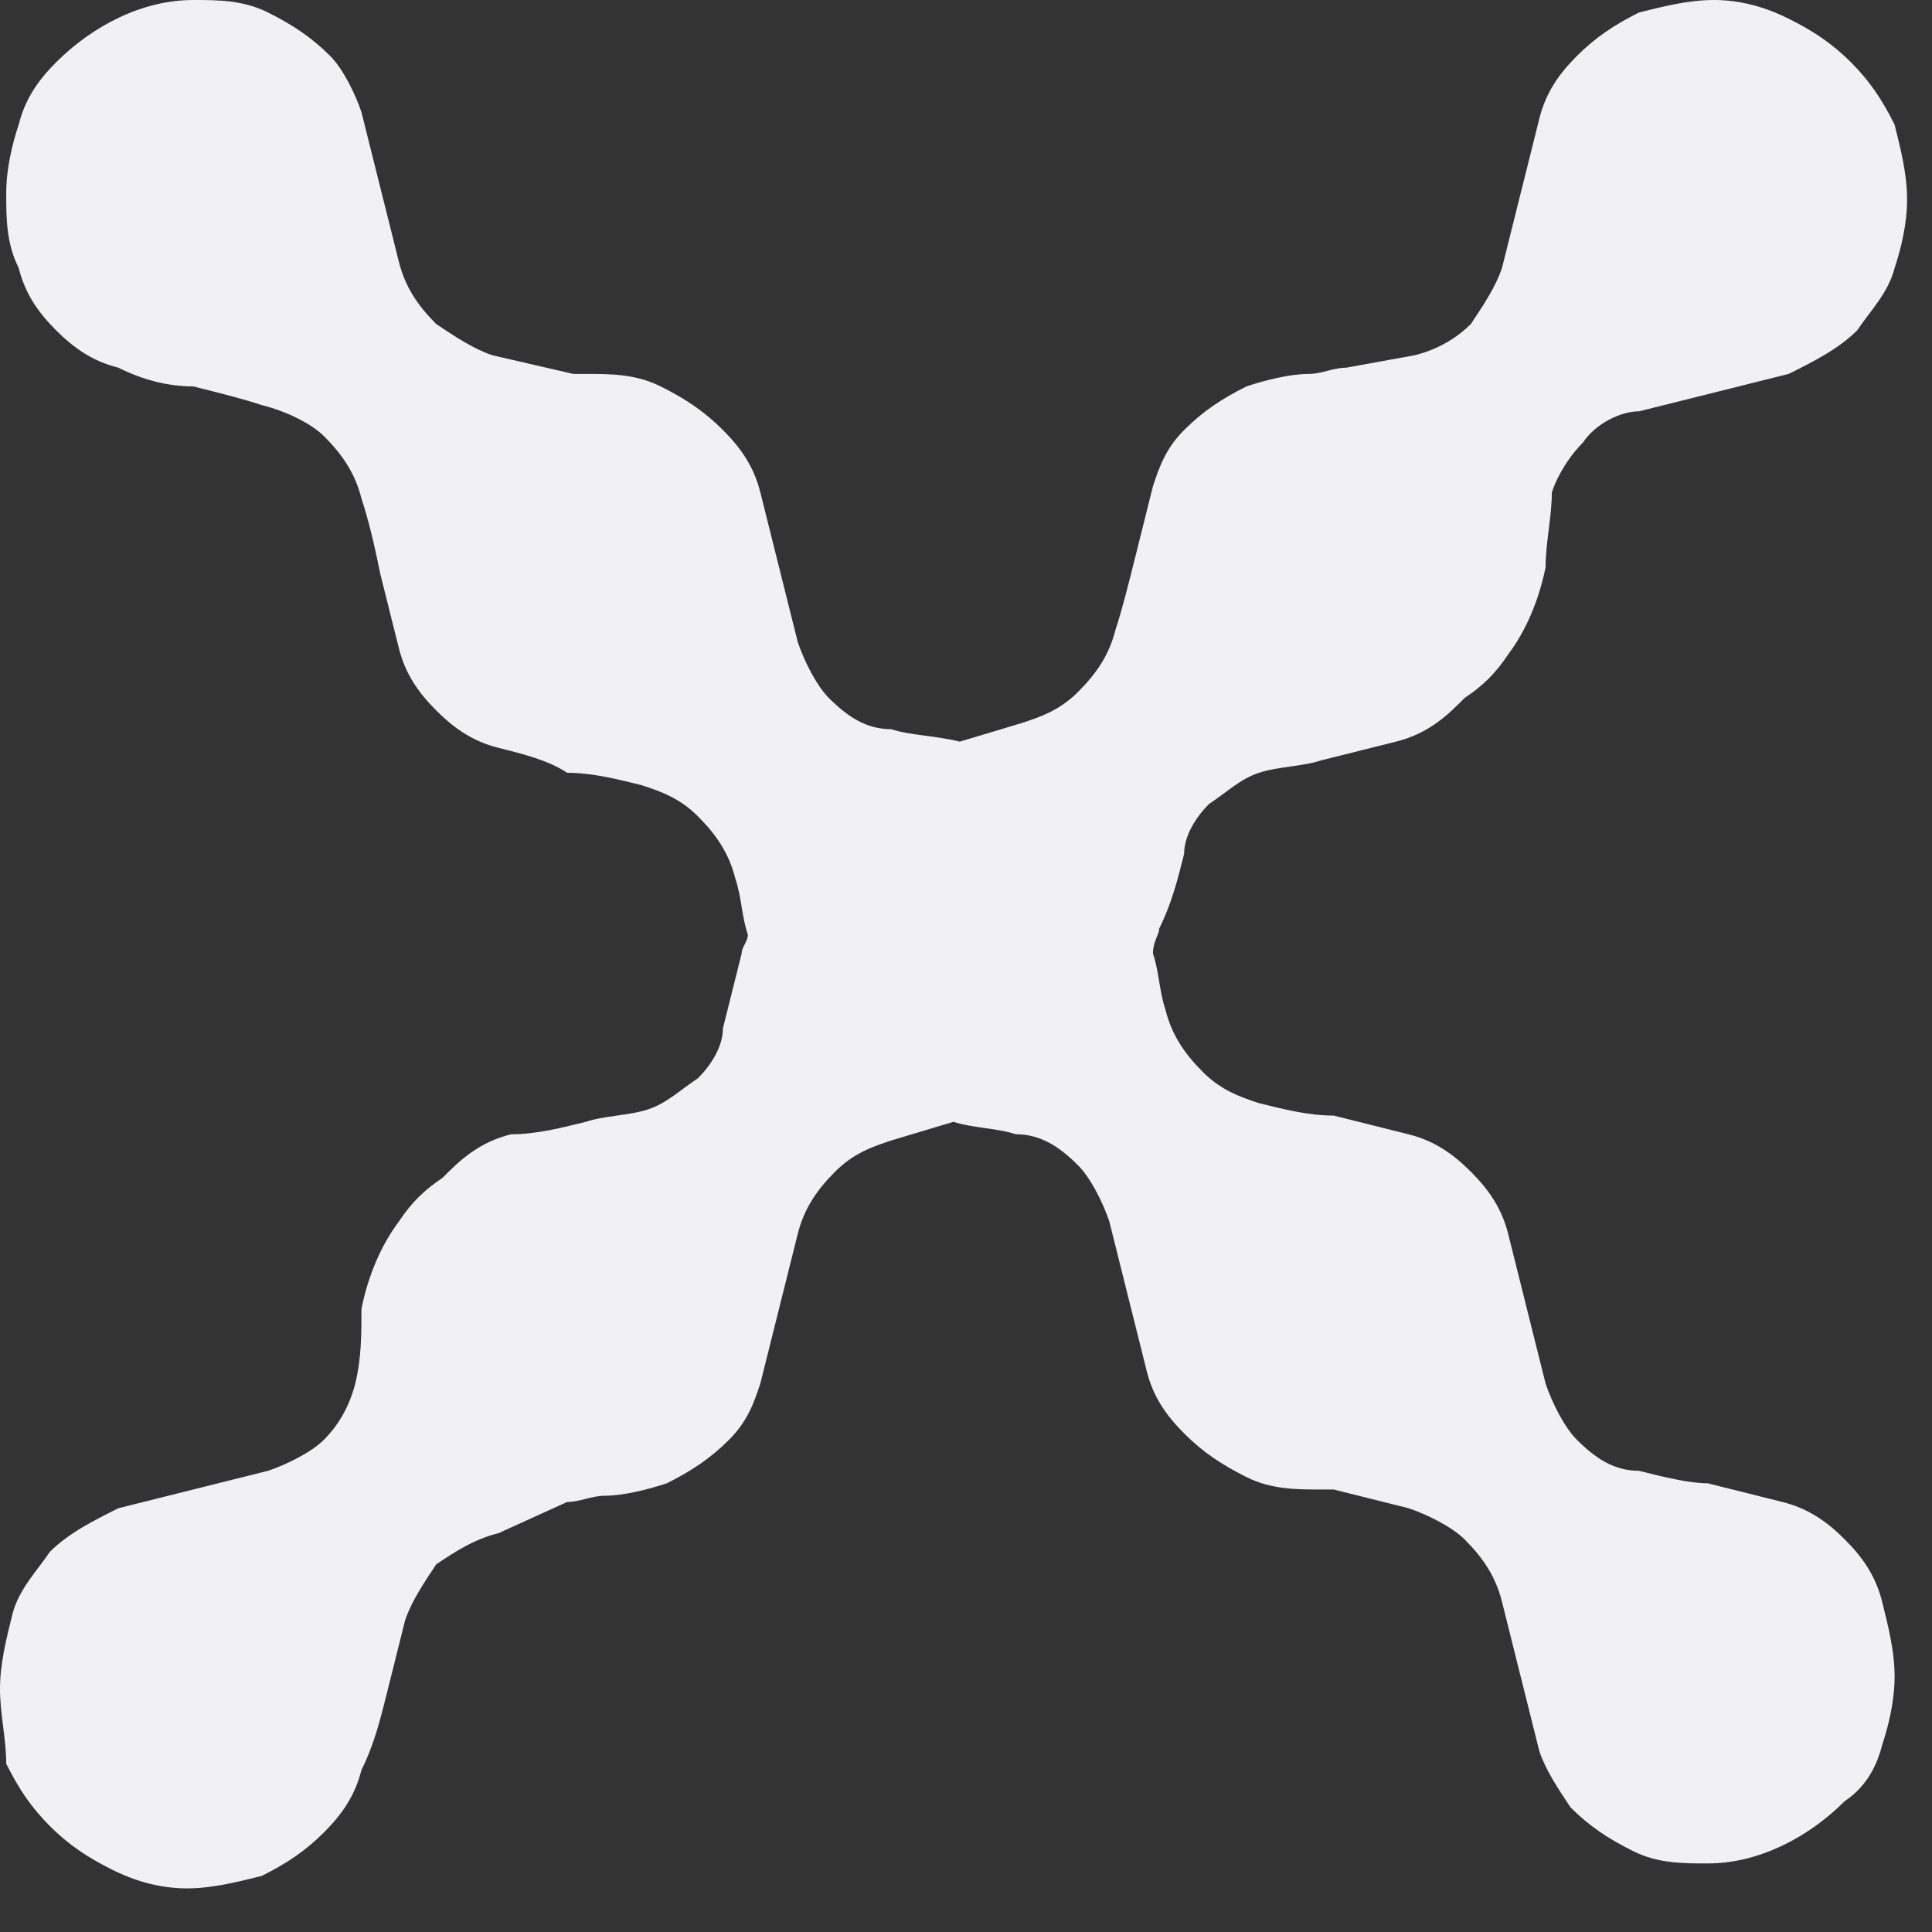 <svg fill="none" xmlns="http://www.w3.org/2000/svg" viewBox="0 0 31 31"><rect x="0" y="0" width="31" height="31" fill="#333333" stroke="none"/><path fill-rule="evenodd" clip-rule="evenodd" d="M25.4 7.1c-.2.2-.4.5-.5.8 0 .4-.1.8-.1 1.2-.1.5-.3 1-.6 1.4-.2.3-.4.5-.7.7l-.1.1c-.3.3-.6.5-1 .6l-1.2.3c-.3.1-.7.1-1 .2-.3.1-.5.3-.8.5-.2.2-.4.5-.4.8-.1.4-.2.8-.4 1.2 0 .1-.1.2-.1.4.1.3.1.6.2.9.1.4.3.7.6 1 .3.3.6.4.9.5.4.1.8.2 1.2.2l1.2.3c.4.1.7.3 1 .6.3.3.5.6.6 1l.3 1.2.3 1.2c.1.3.3.7.5.9.3.3.6.5 1 .5.4.1.8.2 1.1.2l1.2.3c.4.1.7.3 1 .6.3.3.5.6.6 1 .1.4.2.8.2 1.2 0 .4-.1.8-.2 1.1-.1.4-.3.7-.6.9-.6.6-1.4 1-2.2 1-.4 0-.8 0-1.2-.2-.4-.2-.7-.4-1-.7-.2-.3-.4-.6-.5-.9l-.3-1.2-.3-1.2c-.1-.4-.3-.7-.6-1-.2-.2-.6-.4-.9-.5l-1.2-.3h-.2c-.4 0-.8 0-1.2-.2-.4-.2-.7-.4-1-.7-.3-.3-.5-.6-.6-1l-.3-1.2-.3-1.2c-.1-.3-.3-.7-.5-.9-.3-.3-.6-.5-1-.5-.3-.1-.7-.1-1-.2l-1 .3c-.3.1-.6.2-.9.5-.3.3-.5.6-.6 1l-.3 1.2-.3 1.2c-.1.3-.2.6-.5.9-.3.3-.6.5-1 .7-.3.1-.7.2-1 .2-.2 0-.4.1-.6.1l-1.1.5c-.4.1-.7.3-1 .5-.2.3-.4.6-.5.9l-.3 1.2c-.1.4-.2.8-.4 1.2-.1.4-.3.7-.6 1-.3.3-.6.5-1 .7-.4.1-.8.2-1.2.2-.4 0-.8-.1-1.2-.3-.4-.2-.7-.4-1-.7-.3-.3-.5-.6-.7-1 0-.4-.1-.8-.1-1.2 0-.4.1-.8.2-1.2.1-.4.4-.7.6-1 .3-.3.7-.5 1.1-.7l1.2-.3 1.2-.3c.3-.1.7-.3.9-.5.2-.2.4-.5.5-.9.1-.4.1-.8.1-1.2.1-.5.3-1 .6-1.4.2-.3.4-.5.7-.7l.1-.1c.3-.3.6-.5 1-.6.4 0 .8-.1 1.2-.2.3-.1.7-.1 1-.2.3-.1.5-.3.8-.5.2-.2.4-.5.4-.8l.3-1.2c0-.1.1-.2.1-.3-.1-.3-.1-.6-.2-.9-.1-.4-.3-.7-.6-1-.3-.3-.6-.4-.9-.5-.4-.1-.8-.2-1.2-.2-.3-.2-.7-.3-1.1-.4-.4-.1-.7-.3-1-.6-.3-.3-.5-.6-.6-1l-.3-1.2c-.1-.5-.2-.9-.3-1.2-.1-.4-.3-.7-.6-1-.2-.2-.6-.4-1-.5-.3-.1-.7-.2-1.1-.3-.4 0-.8-.1-1.2-.3-.4-.1-.7-.3-1-.6-.3-.3-.5-.6-.6-1-.2-.4-.2-.8-.2-1.2 0-.4.1-.8.2-1.1.1-.4.3-.7.6-1 .6-.6 1.4-1 2.2-1 .4 0 .8 0 1.2.2.4.2.7.4 1 .7.2.2.4.6.5.9L6.1 3l.3 1.2c.1.4.3.7.6 1 .3.2.6.4.9.5l1.3.3h.2c.4 0 .8 0 1.2.2.4.2.7.4 1 .7.3.3.5.6.6 1l.3 1.2.3 1.2c.1.3.3.7.5.9.3.3.6.5 1 .5.3.1.7.1 1.1.2l1-.3c.3-.1.6-.2.9-.5.3-.3.5-.6.6-1 .1-.3.2-.7.3-1.1l.3-1.2c.1-.3.2-.6.5-.9.3-.3.6-.5 1-.7.3-.1.7-.2 1-.2.2 0 .4-.1.6-.1l1.1-.2c.4-.1.7-.3.9-.5.2-.3.4-.6.5-.9l.3-1.2.3-1.2c.1-.4.3-.7.6-1 .3-.3.6-.5 1-.7.4-.1.8-.2 1.2-.2.4 0 .8.1 1.2.3.4.2.7.4 1 .7.3.3.5.6.7 1 .1.4.2.8.2 1.2 0 .4-.1.8-.2 1.1-.1.4-.4.7-.6 1-.3.3-.7.5-1.1.7l-1.2.3-1.2.3c-.3 0-.7.2-.9.5z" fill="#F0F0F5"/></svg>